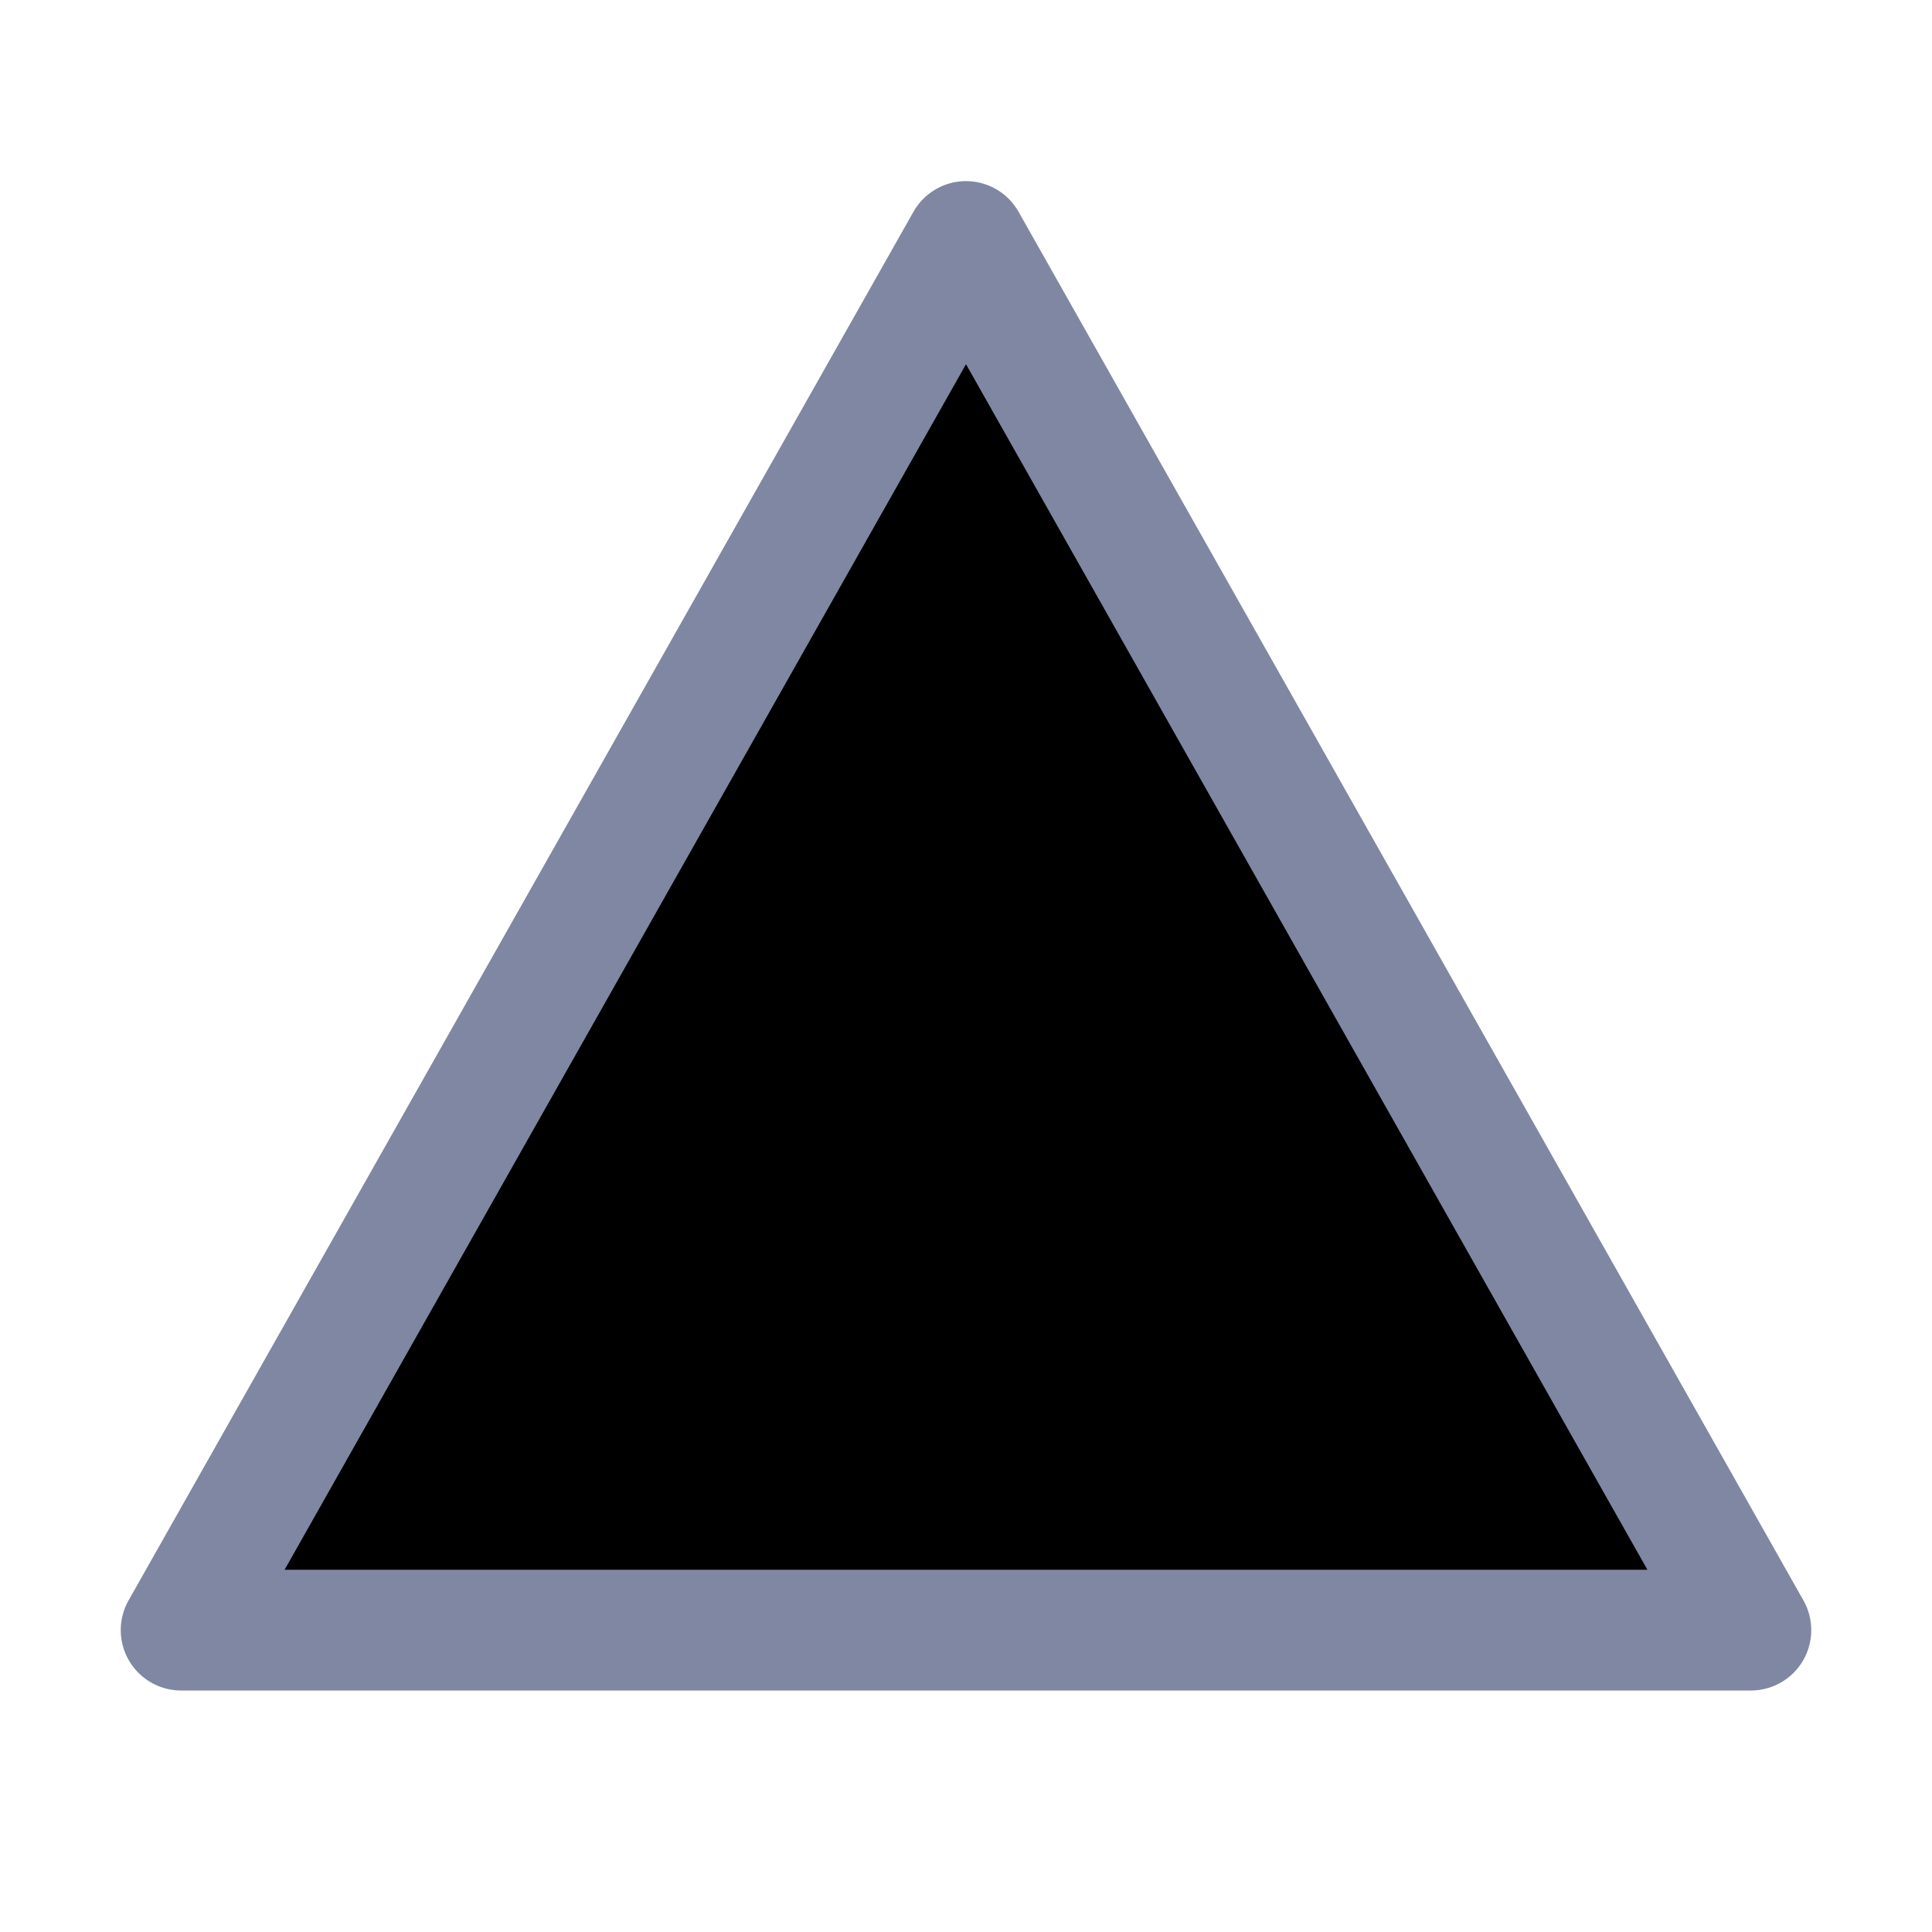<svg xmlns="http://www.w3.org/2000/svg" width="16" height="16" viewBox="0 0 16 16">
	<path fill="currentColor" stroke="#8087a2" stroke-linecap="round" stroke-linejoin="round" d="M1.5 13.5h13L8 2z" />
</svg>
